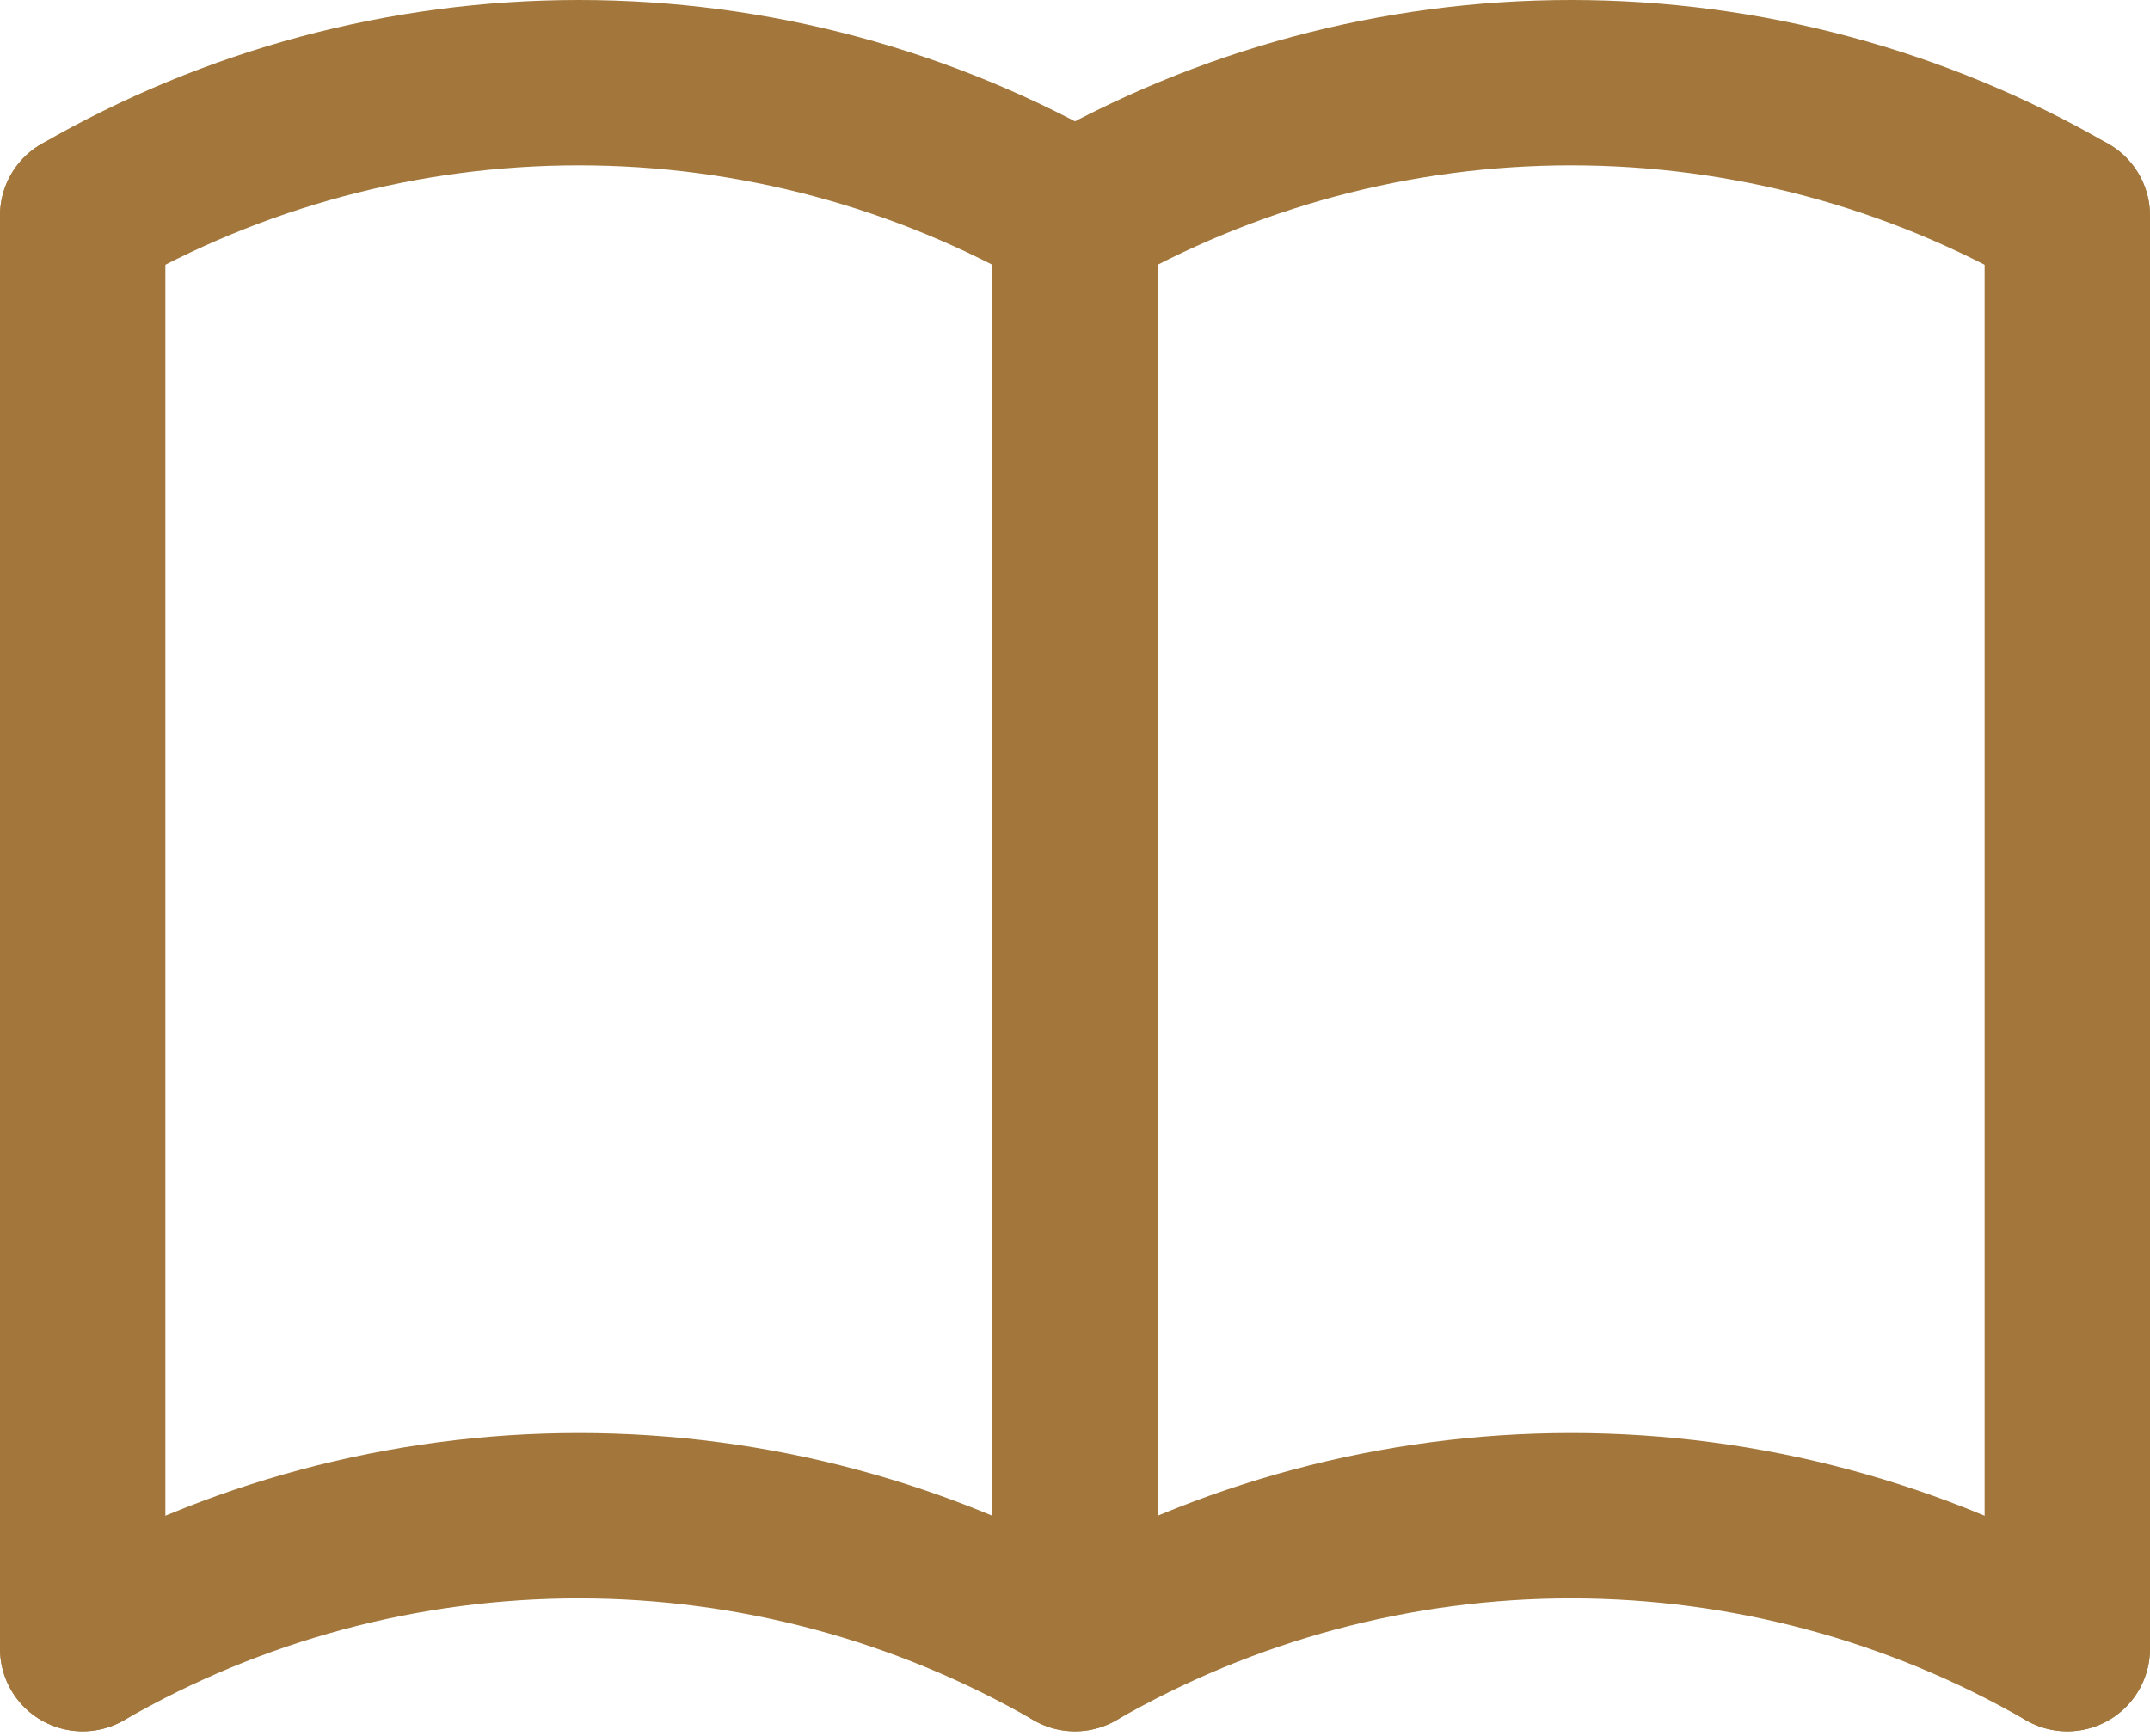 <svg width="26" height="21" viewBox="0 0 26 21" fill="none" xmlns="http://www.w3.org/2000/svg">
<path d="M1 19.941C2.824 18.888 4.894 18.333 7 18.333C9.106 18.333 11.176 18.888 13 19.941C14.824 18.888 16.894 18.333 19 18.333C21.106 18.333 23.176 18.888 25 19.941" stroke="#A3773B" stroke-width="2" stroke-linecap="round" stroke-linejoin="round"/>
<path d="M1 2.608C2.824 1.554 4.894 1 7 1C9.106 1 11.176 1.554 13 2.608C14.824 1.554 16.894 1 19 1C21.106 1 23.176 1.554 25 2.608" stroke="#A3773B" stroke-width="2" stroke-linecap="round" stroke-linejoin="round"/>
<path d="M1 2.608V19.941" stroke="#A3773B" stroke-width="2" stroke-linecap="round" stroke-linejoin="round"/>
<path d="M13 2.608V19.941" stroke="#A3773B" stroke-width="2" stroke-linecap="round" stroke-linejoin="round"/>
<path d="M25 2.608V19.941" stroke="#A3773B" stroke-width="2" stroke-linecap="round" stroke-linejoin="round"/>
</svg>
